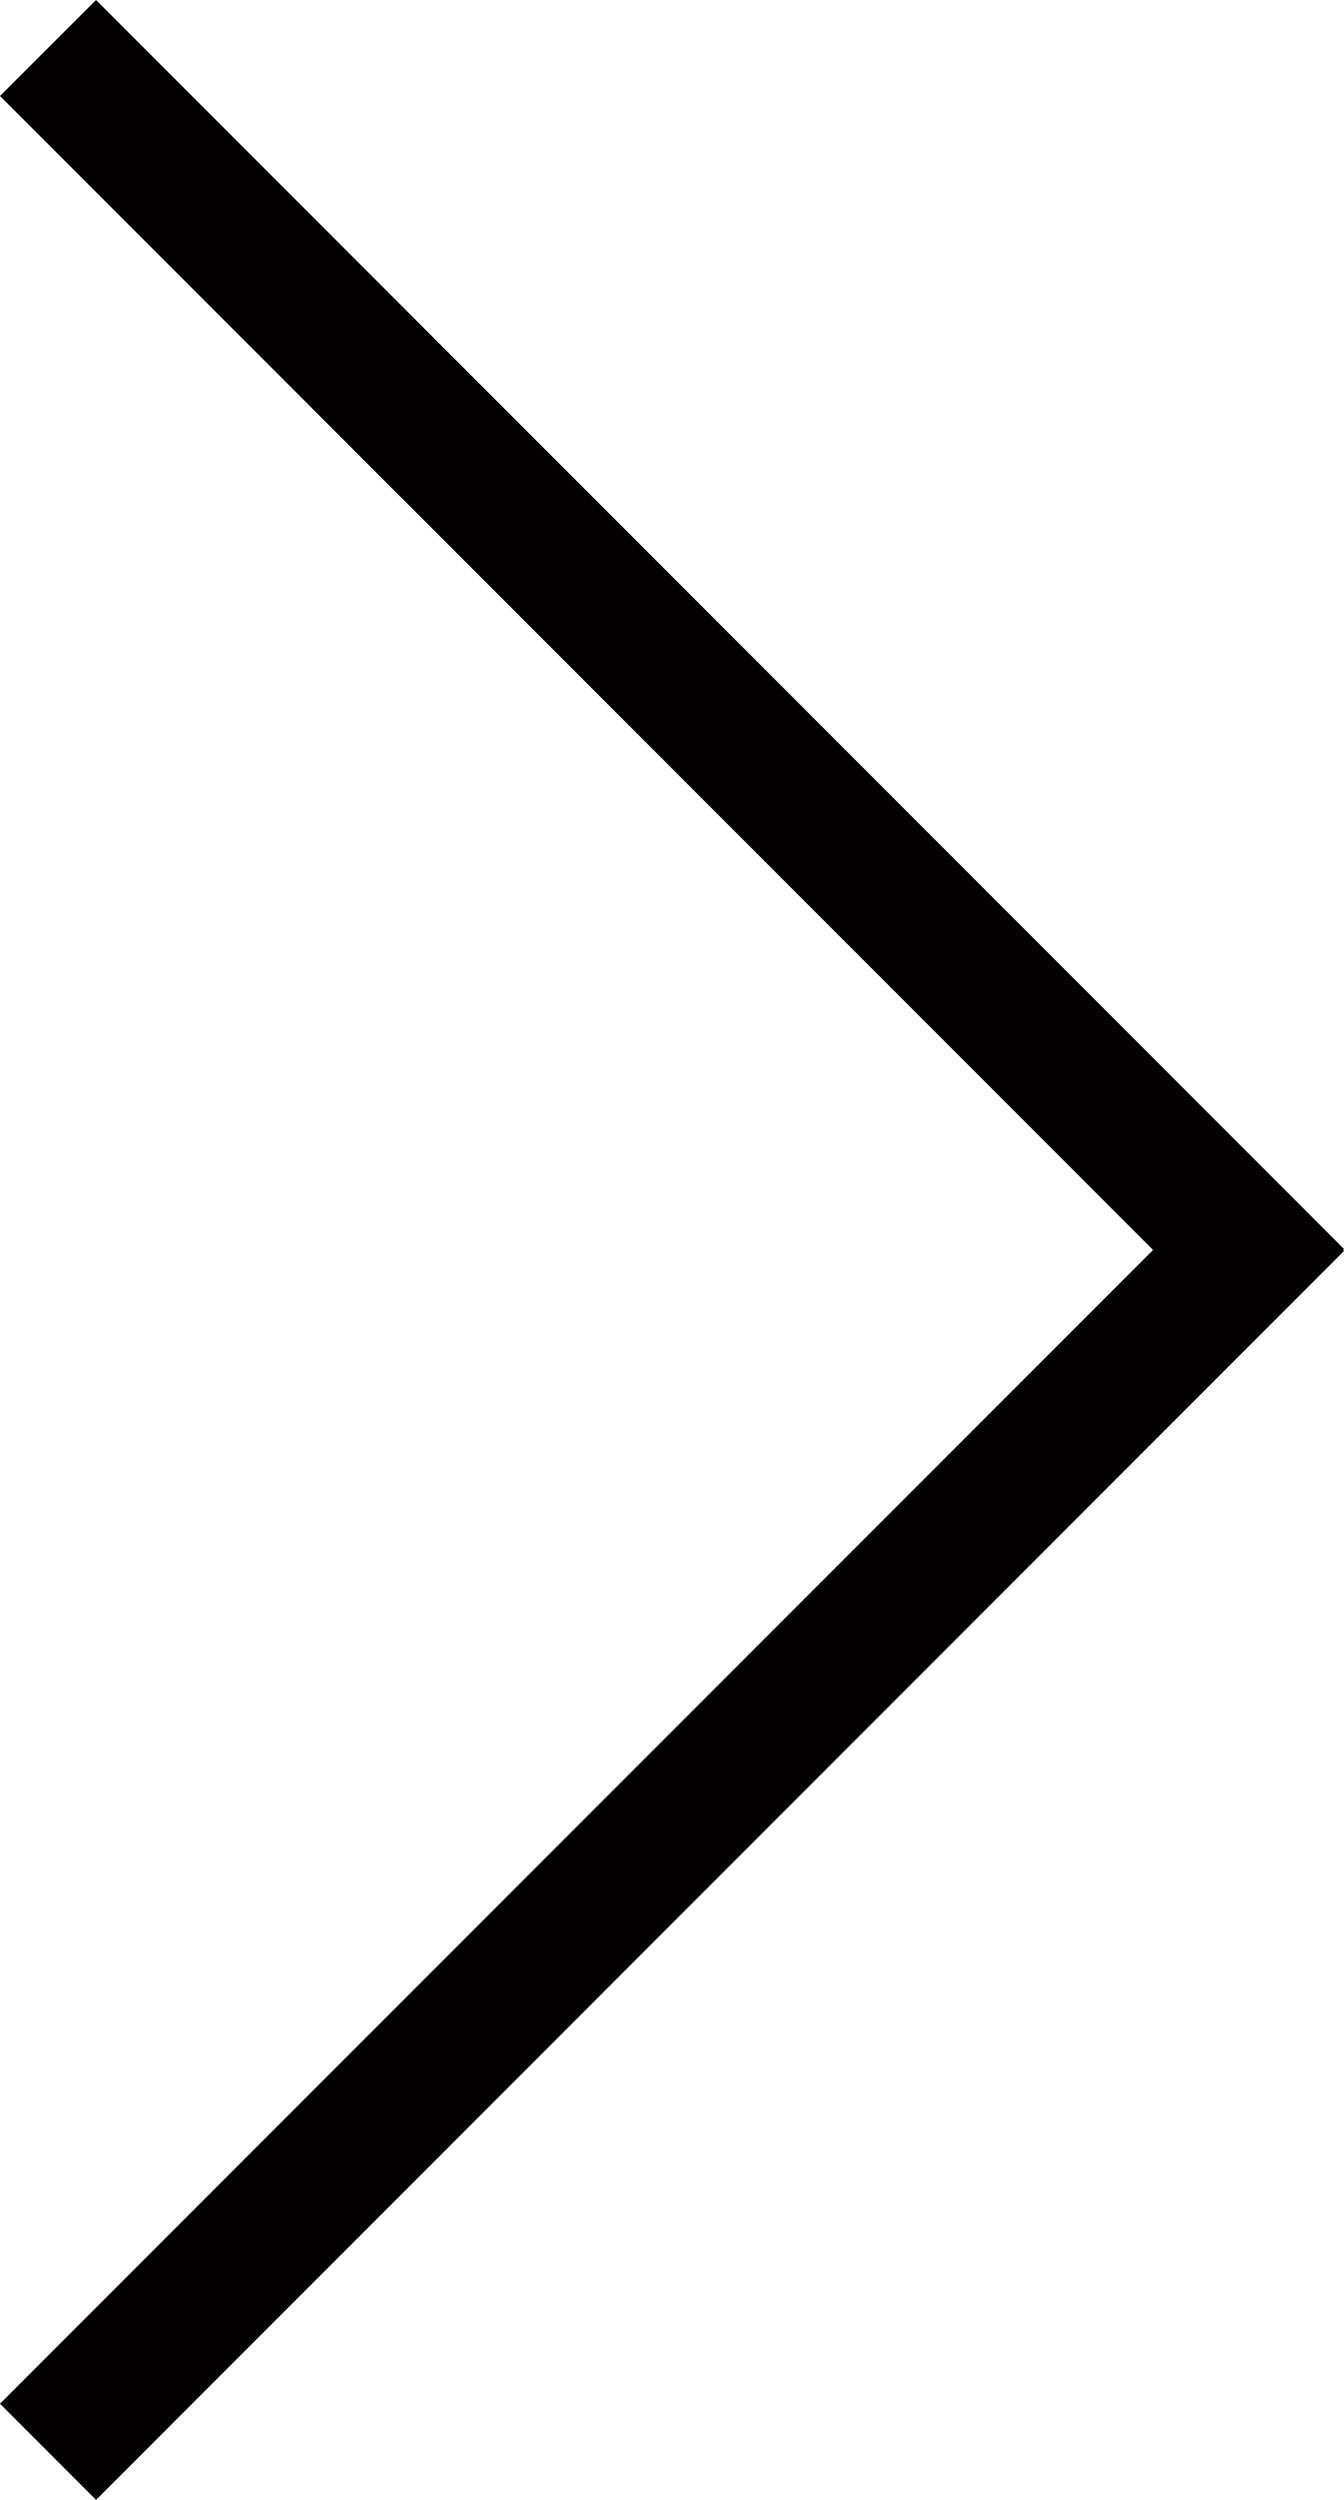 <?xml version="1.0" encoding="utf-8"?>
<!-- Generator: Adobe Illustrator 16.0.0, SVG Export Plug-In . SVG Version: 6.00 Build 0)  -->
<!DOCTYPE svg PUBLIC "-//W3C//DTD SVG 1.1//EN" "http://www.w3.org/Graphics/SVG/1.1/DTD/svg11.dtd">
<svg version="1.1" id="圖層_1" xmlns="http://www.w3.org/2000/svg" xmlns:xlink="http://www.w3.org/1999/xlink" x="0px" y="0px"
	 width="54.105px" height="100.566px" viewBox="0 0 54.105 100.566" enable-background="new 0 0 54.105 100.566"
	 xml:space="preserve">
<g>
	<g>
		<g>
			<polygon fill-rule="evenodd" clip-rule="evenodd" fill="#040000" points="54.105,50.245 3.867,0 0,3.861 46.418,50.284 0,96.696 
				3.867,100.566 54.105,50.324 54.066,50.285 			"/>
		</g>
	</g>
</g>
</svg>
